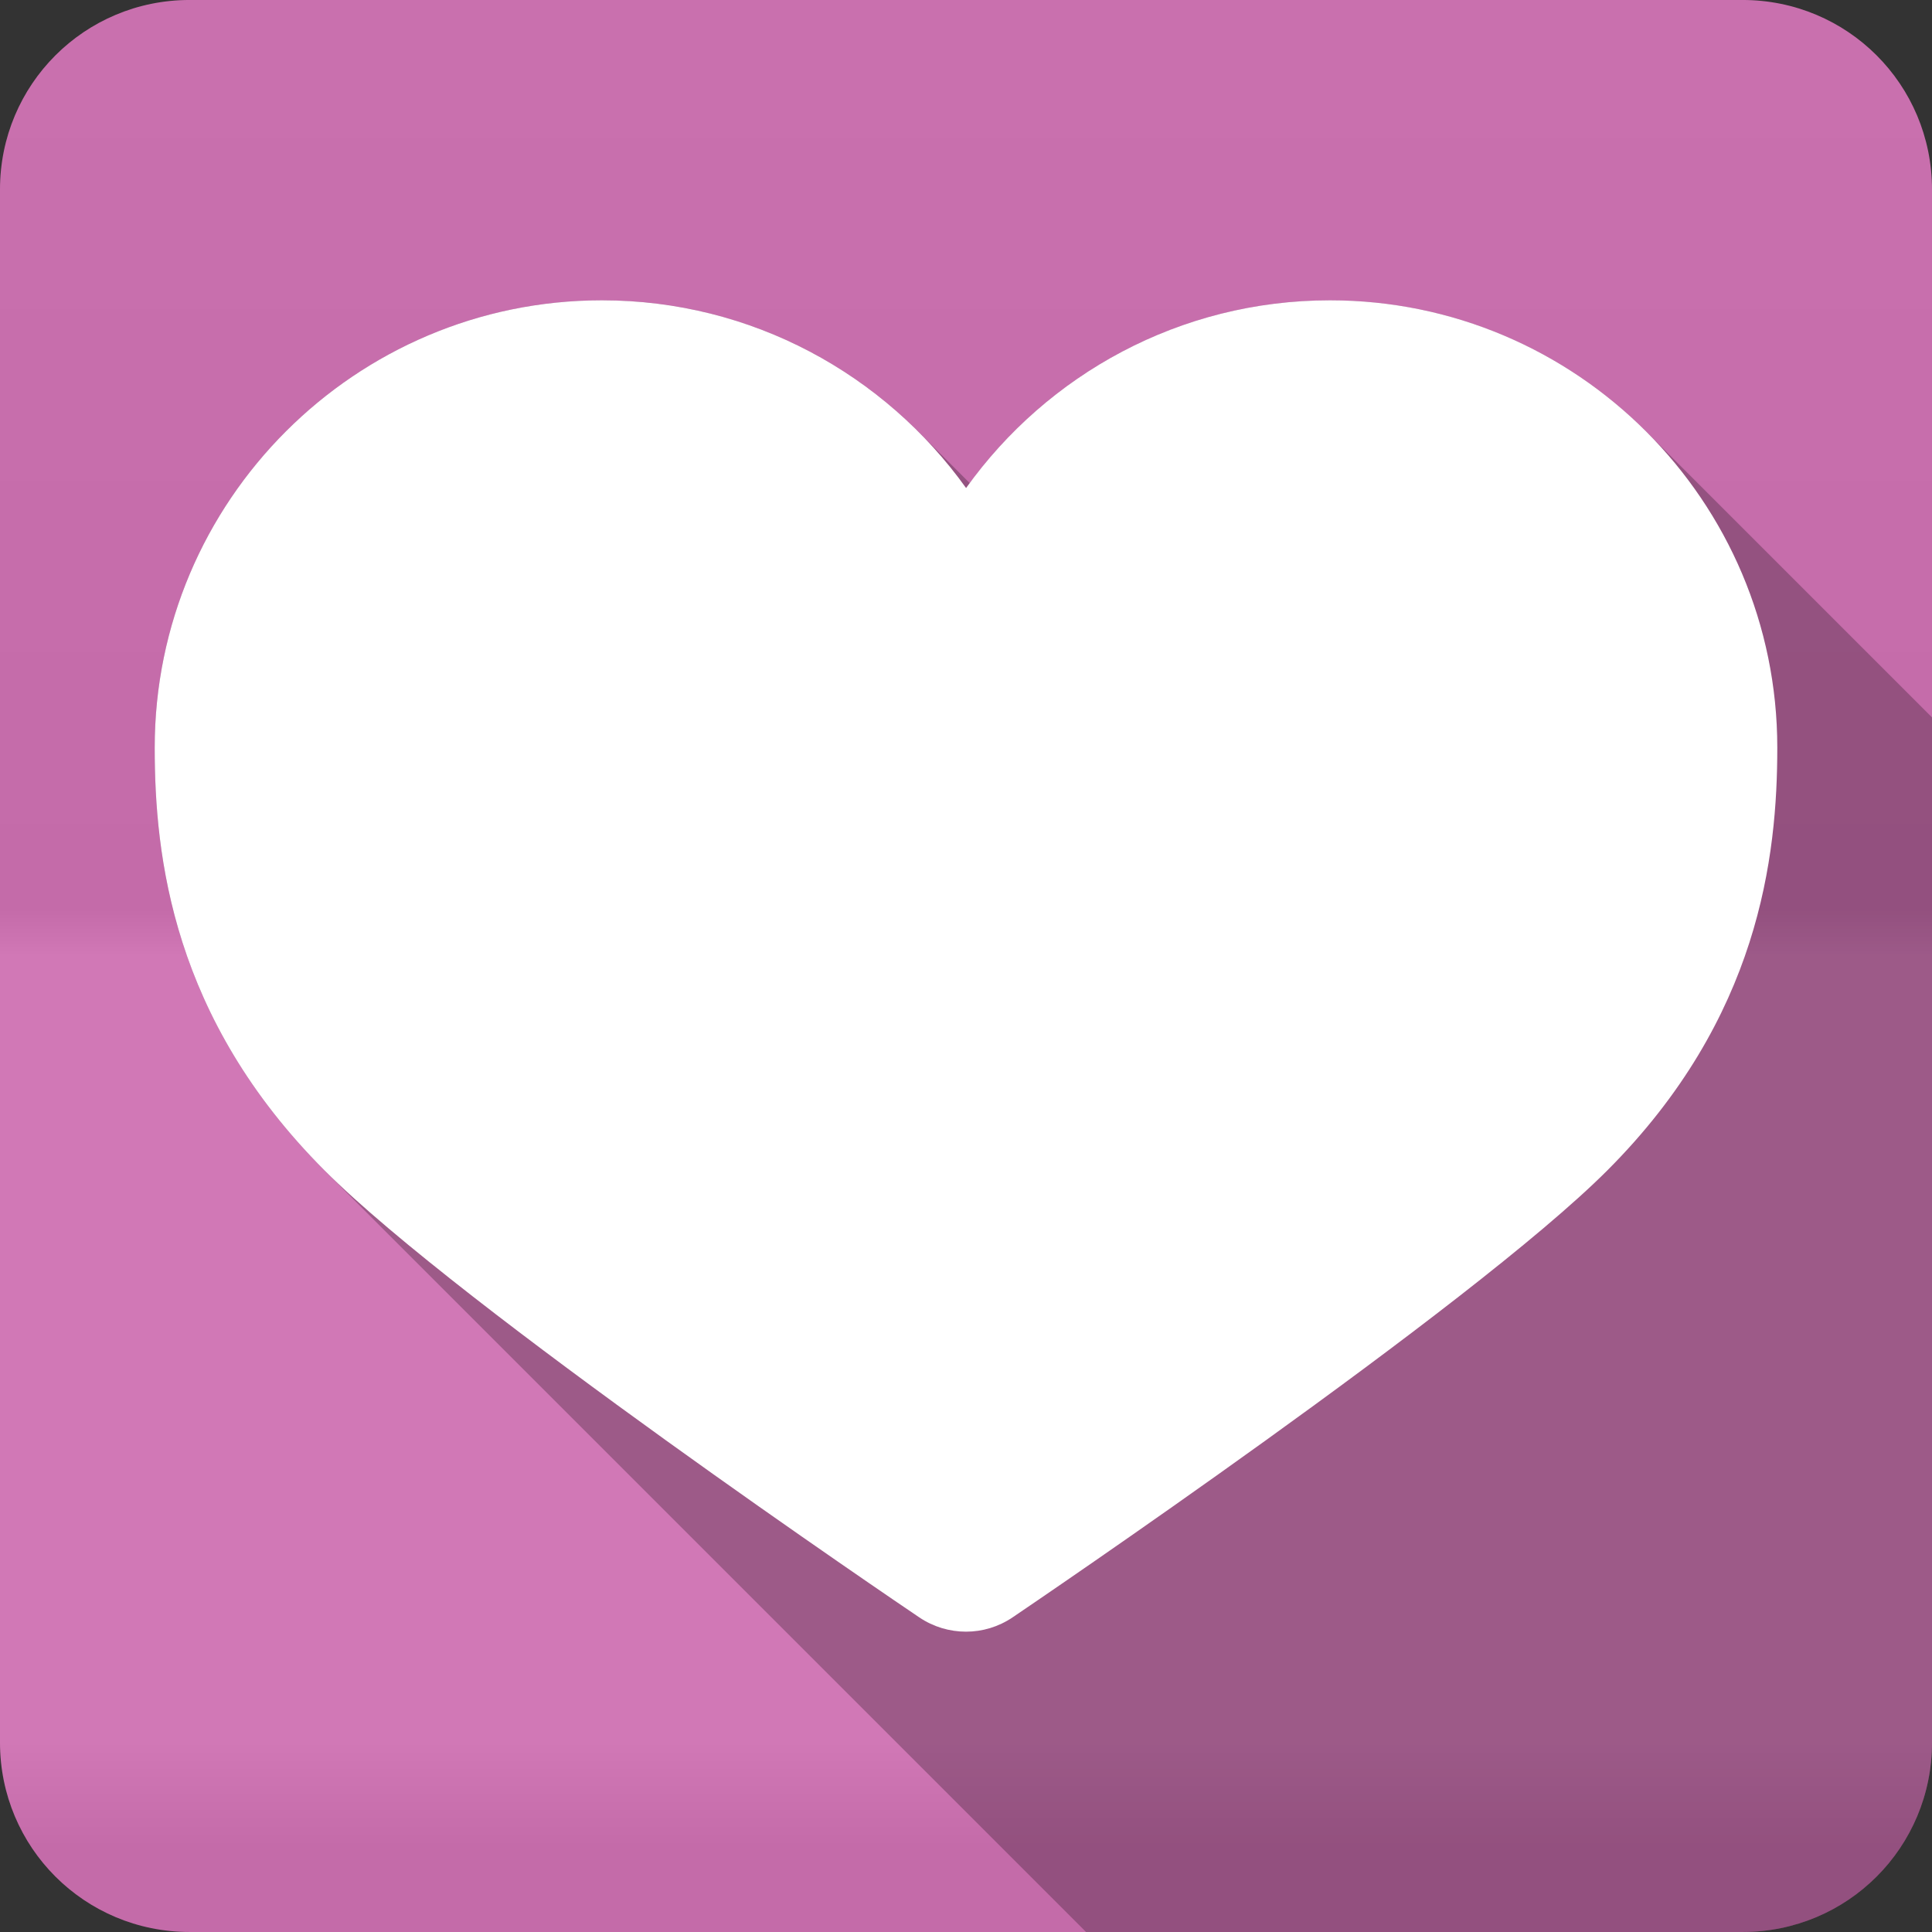 <?xml version="1.0" encoding="UTF-8" standalone="no"?>
<svg
   xmlns:dc="http://purl.org/dc/elements/1.1/"
   xmlns:cc="http://creativecommons.org/ns#"
   xmlns:rdf="http://www.w3.org/1999/02/22-rdf-syntax-ns#"
   xmlns:svg="http://www.w3.org/2000/svg"
   xmlns="http://www.w3.org/2000/svg"
   viewBox="0 0 512 512"
   id="svg2"
   version="1.1">
  <rect x="0" y="0" width="512" height="512" fill="#333333" stroke="none"/>
  <defs
     id="defs4">
    <linearGradient
       gradientTransform="translate(-0.001,-0.004)"
       y1="0.107"
       x2="0"
       y2="512.54"
       id="0-4"
       gradientUnits="userSpaceOnUse">
      <stop
         style="stop-color:#6a6a6a"
         id="stop7-1" />
      <stop
         offset=".47"
         id="stop9-8" />
      <stop
         offset=".494"
         style="stop-color:#fff"
         id="stop11-8" />
      <stop
         offset=".901"
         style="stop-color:#fff"
         id="stop13-3" />
      <stop
         offset=".955"
         id="stop15-6" />
      <stop
         offset="1"
         id="stop17-1" />
    </linearGradient>
  </defs>
  <path
     d="m 50.249,-0.004 c -27.823,0 -50.25,22.395 -50.25,50.22 l 0,411.56 c 0,27.823 22.427,50.22 50.25,50.22 l 411.53,0 c 27.823,0 50.22,-22.395 50.22,-50.22 l 0,-411.56 c 0,-27.823 -22.395,-50.22 -50.22,-50.22 l -411.53,0"
     style="fill:#cf71b2;fill-rule:evenodd"
     id="path19" />
  <path
     d="m 50.249,-0.004 c -27.823,0 -50.25,22.395 -50.25,50.22 l 0,411.56 c 0,27.823 22.427,50.22 50.25,50.22 l 411.53,0 c 27.823,0 50.22,-22.395 50.22,-50.22 l 0,-411.56 c 0,-27.823 -22.395,-50.22 -50.22,-50.22 l -411.53,0"
     style="opacity:0.05;fill:url(#0-4);fill-rule:evenodd"
     id="path1333" />
  <path
     d="m 159.529,79.586 247.54,247.54 c -0.006,0.005 -0.012,0.011 -0.018,0.016 L 159.501,79.592 c -65.35,0 -118.5,53.18 -118.5,118.54 0,28.777 4.652,71.68 45.03,112.07 l 0.479,0.479 c -0.123,-0.122 -0.267,-0.256 -0.389,-0.377 l 201.7,201.7 173.96,0 c 27.823,0 50.22,-22.396 50.22,-50.22 l 0,-271.67 -75.76,-75.76 c -21.466,-21.466 -51.1,-34.762 -83.78,-34.762 l 0,0.002 c -39.16,0 -73.865,19.08 -95.47,48.43 L 243.327,114.36 c 0.064,0.064 0.127,0.131 0.191,0.195 l -0.195,-0.195 C 221.847,92.884 192.213,79.587 159.533,79.587"
     style="opacity:0.25"
     id="path1335" />
  <path
     d="m 159.499,79.586 c -65.35,0 -118.5,53.18 -118.5,118.54 0,28.777 4.653,71.68 45.03,112.07 36.12,36.18 152.61,115.08 157.58,118.42 3.748,2.536 8.092,3.793 12.392,3.793 4.3,0 8.6,-1.257 12.349,-3.793 4.917,-3.329 121.39,-82.23 157.58,-118.42 40.37,-40.37 45.07,-83.29 45.07,-112.07 0,-65.35 -53.18,-118.54 -118.54,-118.54 -39.74,0 -74.909,19.647 -96.44,49.746 -21.545,-30.1 -56.759,-49.746 -96.49,-49.746"
     style="fill:#ffffff"
     id="path1337" />
</svg>

